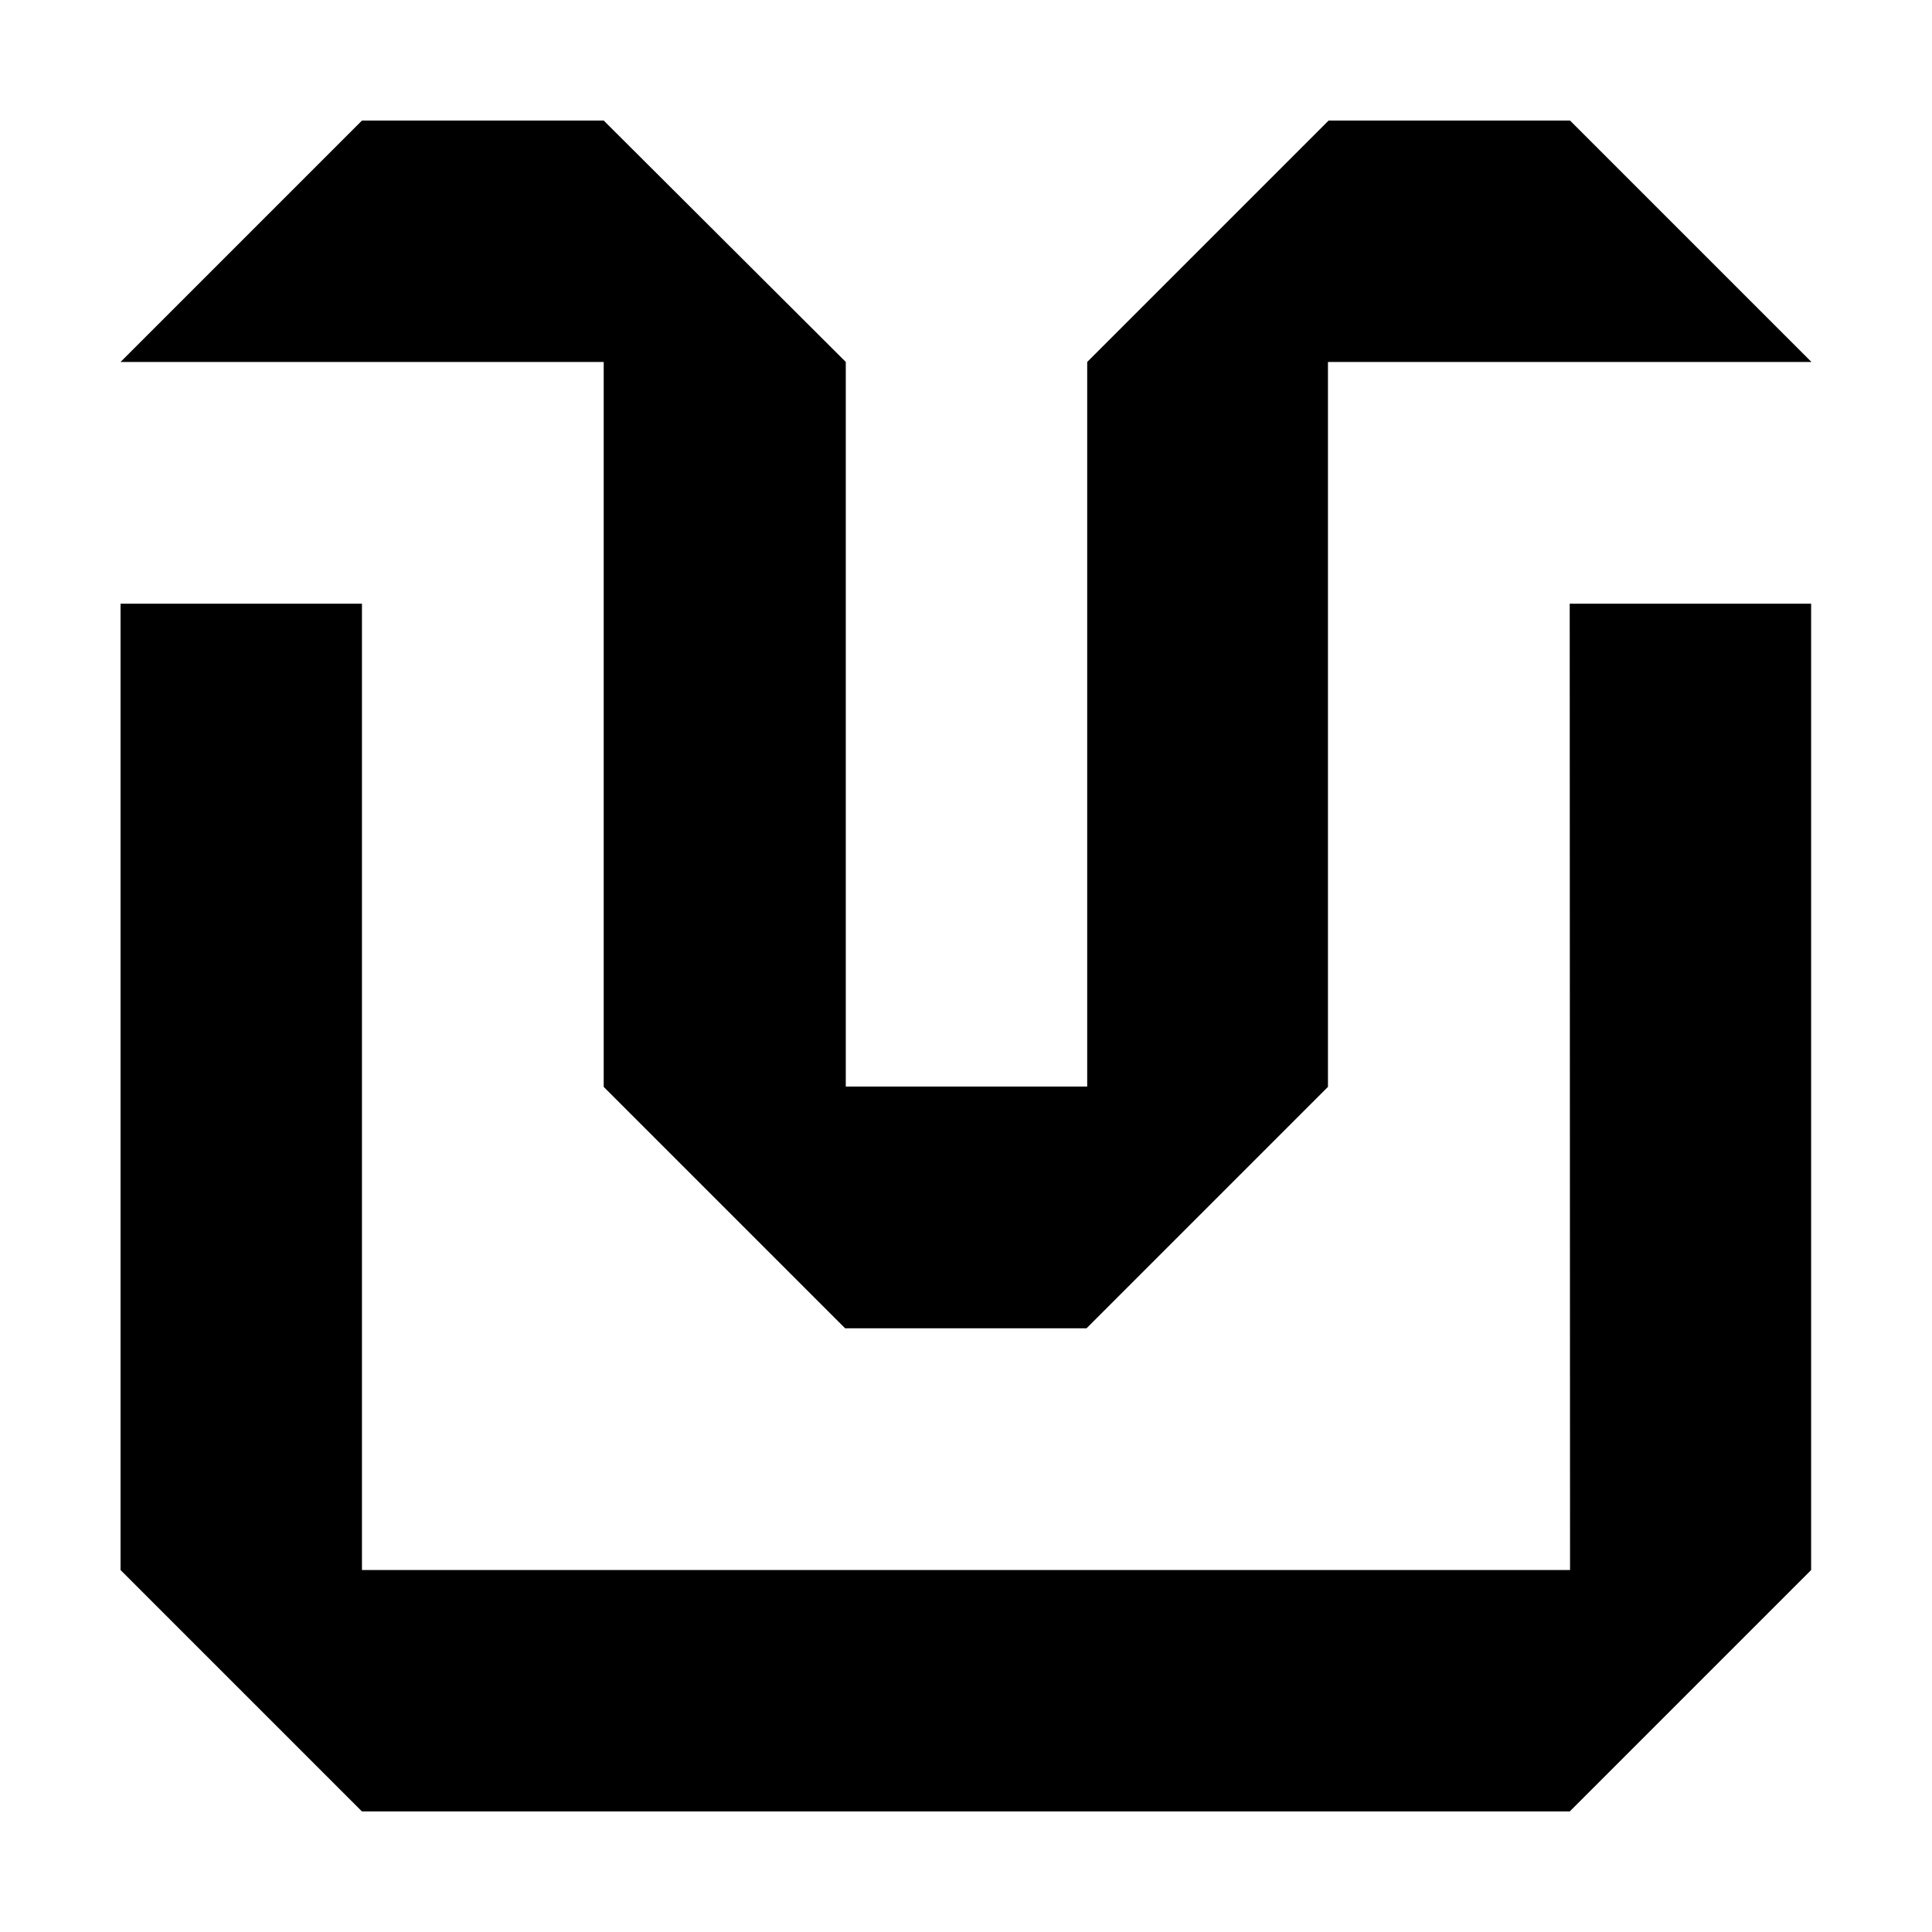 <?xml version="1.0" encoding="utf-8"?>
<!-- Generator: Adobe Illustrator 19.2.1, SVG Export Plug-In . SVG Version: 6.00 Build 0)  -->
<svg version="1.1" id="Layer_1" xmlns="http://www.w3.org/2000/svg" xmlns:xlink="http://www.w3.org/1999/xlink" x="0px" y="0px"
	 viewBox="0 0 585 585" style="enable-background:new 0 0 585 585;" xml:space="preserve">
<style type="text/css">
	.st0{enable-background:new    ;}
</style>
<g id="W_x2F_s_1_" class="st0">
	<g id="W_x2F_s">
		<g>
			<path d="M182.8,329.1l73.1,73.1H329l73.1-73.1V109.6h146.4l-73.1-73.1h-73.1l-73.1,73.1V329h-73.1V109.6l-73.3-73.1h-73.2
				l-73.1,73.1h146.3L182.8,329.1L182.8,329.1z M475.4,475.4H109.6V182.8H36.5v292.6l73.1,73.1h365.7l73.1-73.1V182.8h-73.1
				L475.4,475.4L475.4,475.4z"/>
		</g>
	</g>
</g>
<g>
	<circle cx="0" cy="0" r="0"/>
	<circle cx="585" cy="585" r="0"/>
</g>
</svg>

